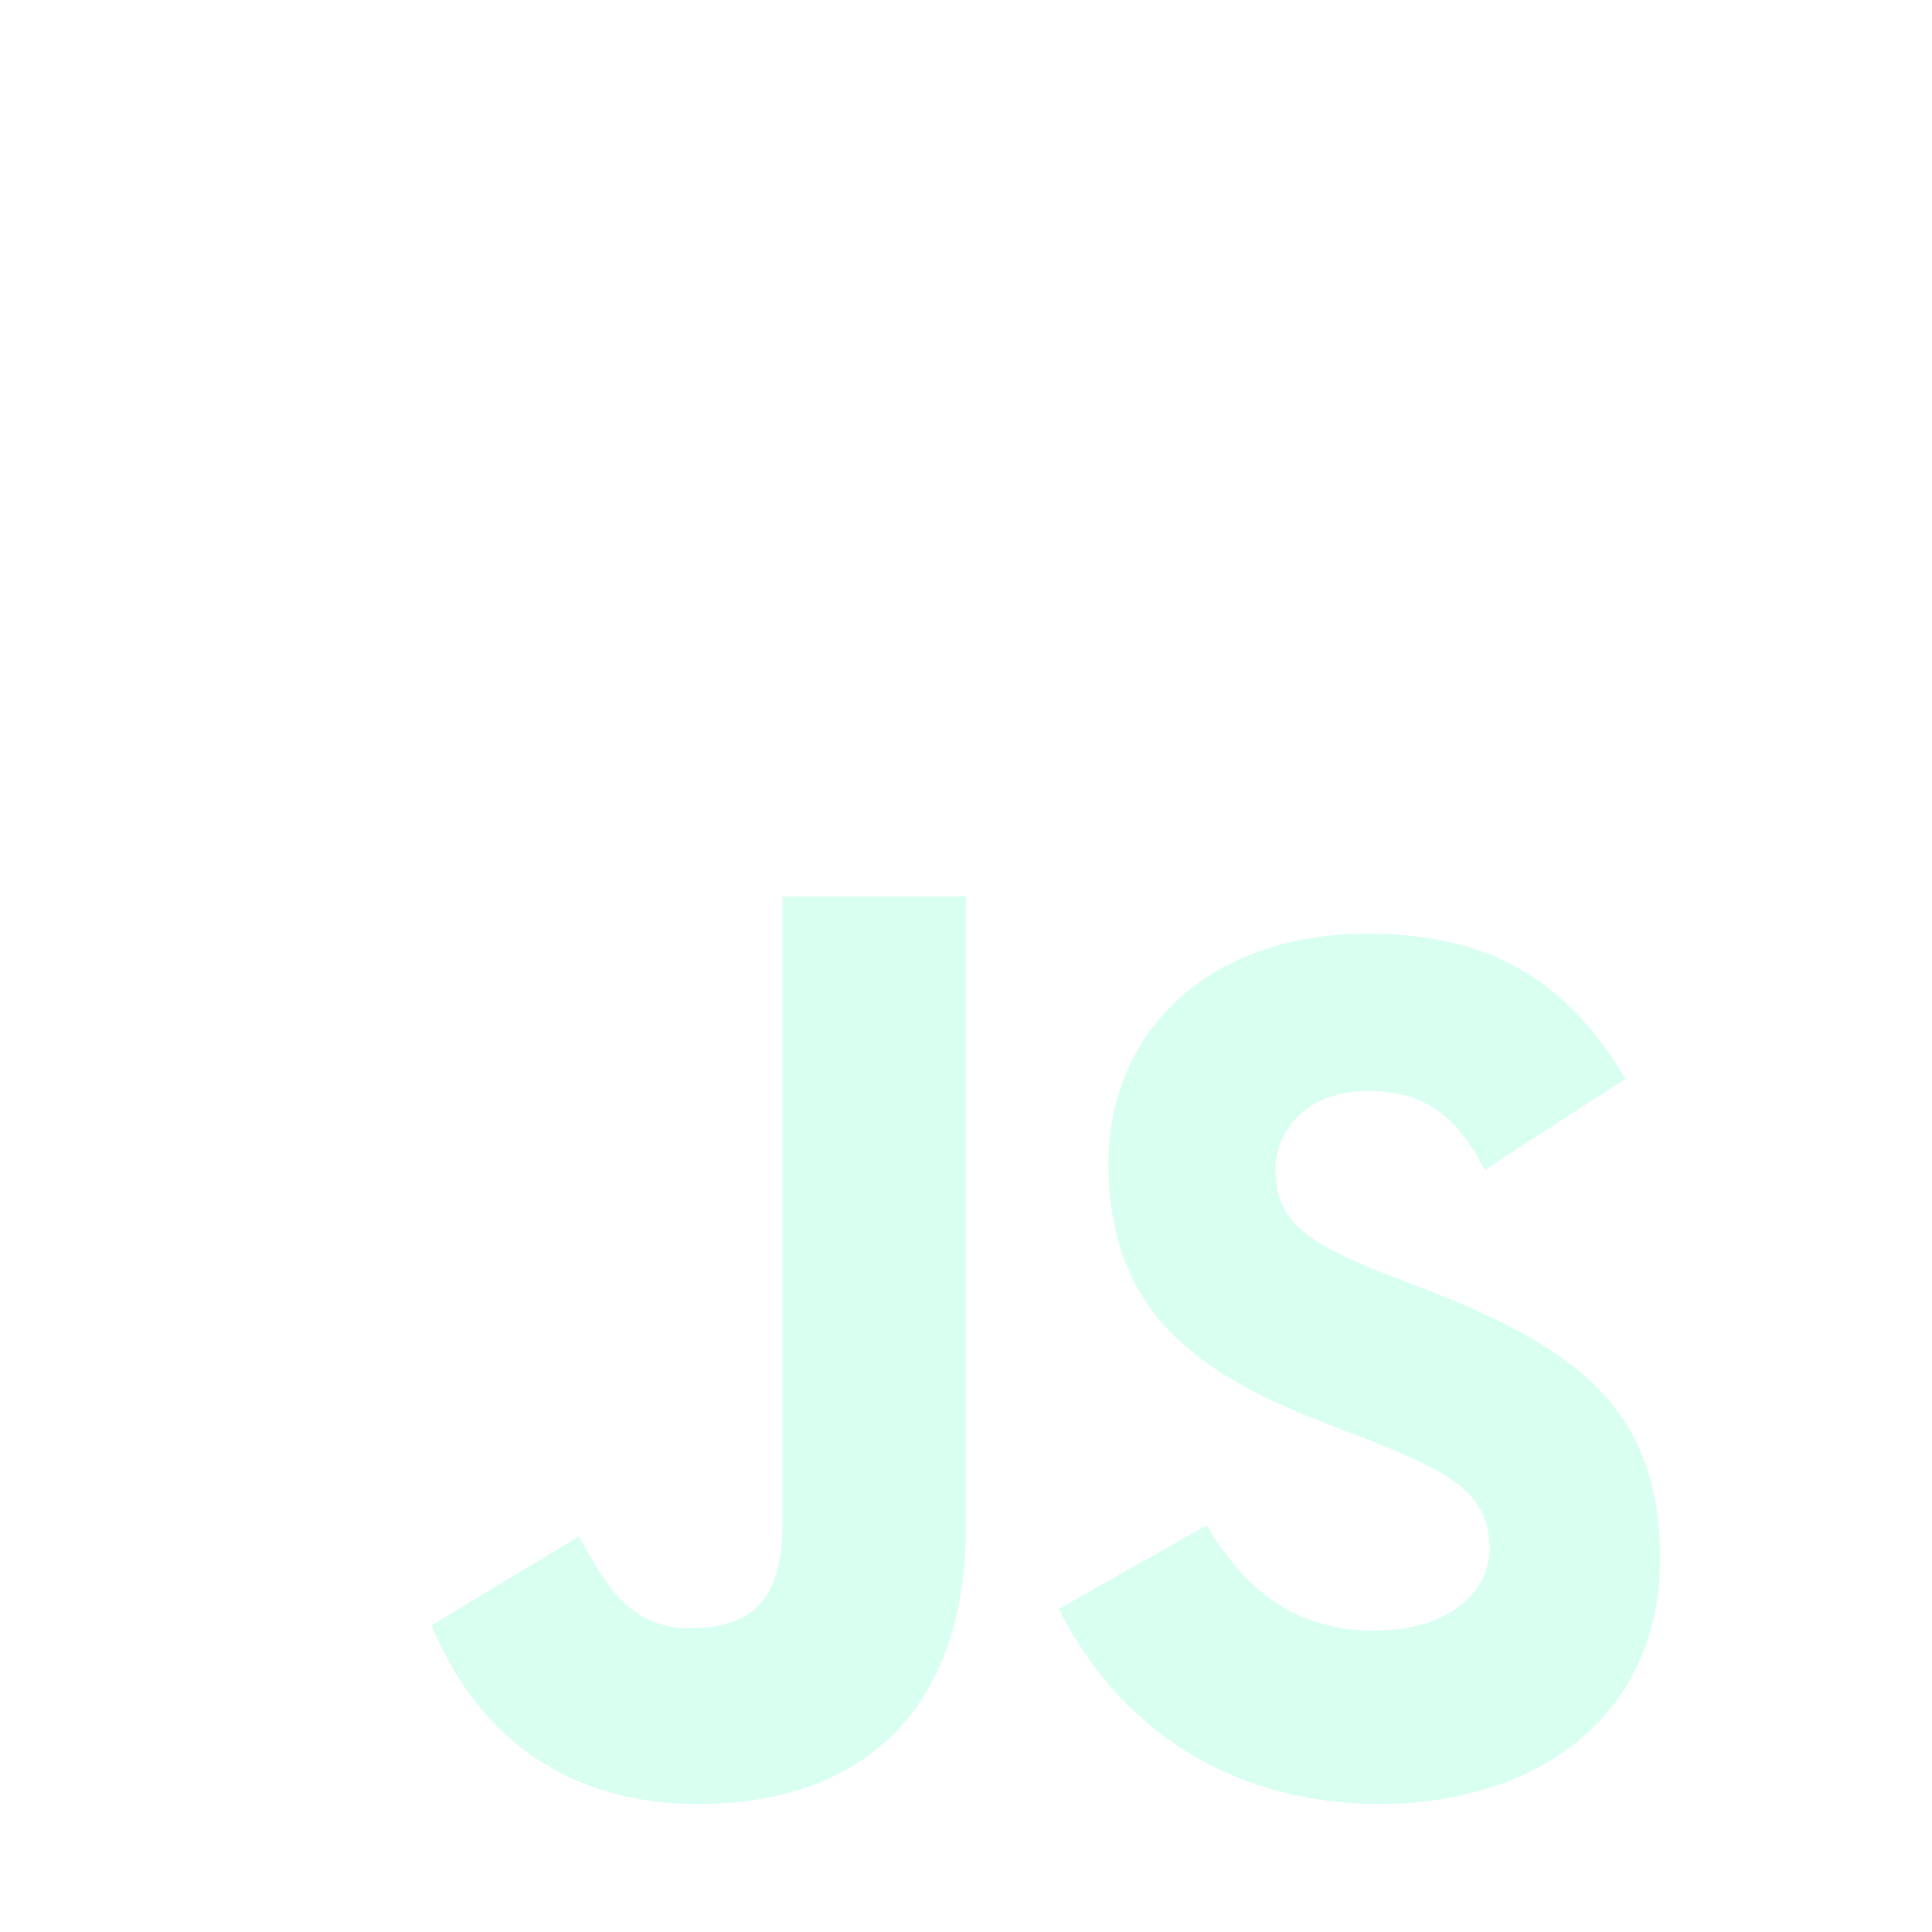 <?xml version="1.0" encoding="utf-8"?>
<svg width="800px" height="800px" viewBox="0 0 400 400" xmlns="http://www.w3.org/2000/svg">
  <path d="M89.3 336.5L119.9 318.1C125.5 328.5 130.6 337.1 142.8 337.1C154.5 337.1 162 332.5 162 315.3V185.6H200V315.8C200 355.1 177.5 373.5 144.6 373.5C115.1 373.5 98.1 357.4 89.3 336.5Z" fill="rgba(0, 255, 157, 0.15)"/>
  <path d="M219.2 333.1L249.8 315.8C257.5 328.5 267.4 337.6 284.6 337.6C299 337.6 308.4 330.4 308.4 320.5C308.4 308.3 298.5 304.2 281.8 297.5L272.4 293.9C246.2 283.5 229.5 270.3 229.5 240.8C229.5 213.6 250.3 193.3 283.1 193.3C306.6 193.3 323.8 201.6 336.5 223.4L307.4 242.2C301.3 230.5 294.6 225.9 283.1 225.9C271.4 225.9 264.1 233.2 264.1 242.2C264.1 253.4 271.4 257.5 286.7 263.7L296.1 267.3C327 279.5 343.7 292.2 343.7 322.7C343.7 355.6 317.8 373.5 285.6 373.5C254.4 373.5 231.4 357.4 219.2 333.1Z" fill="rgba(0, 255, 157, 0.15)"/>
</svg>
